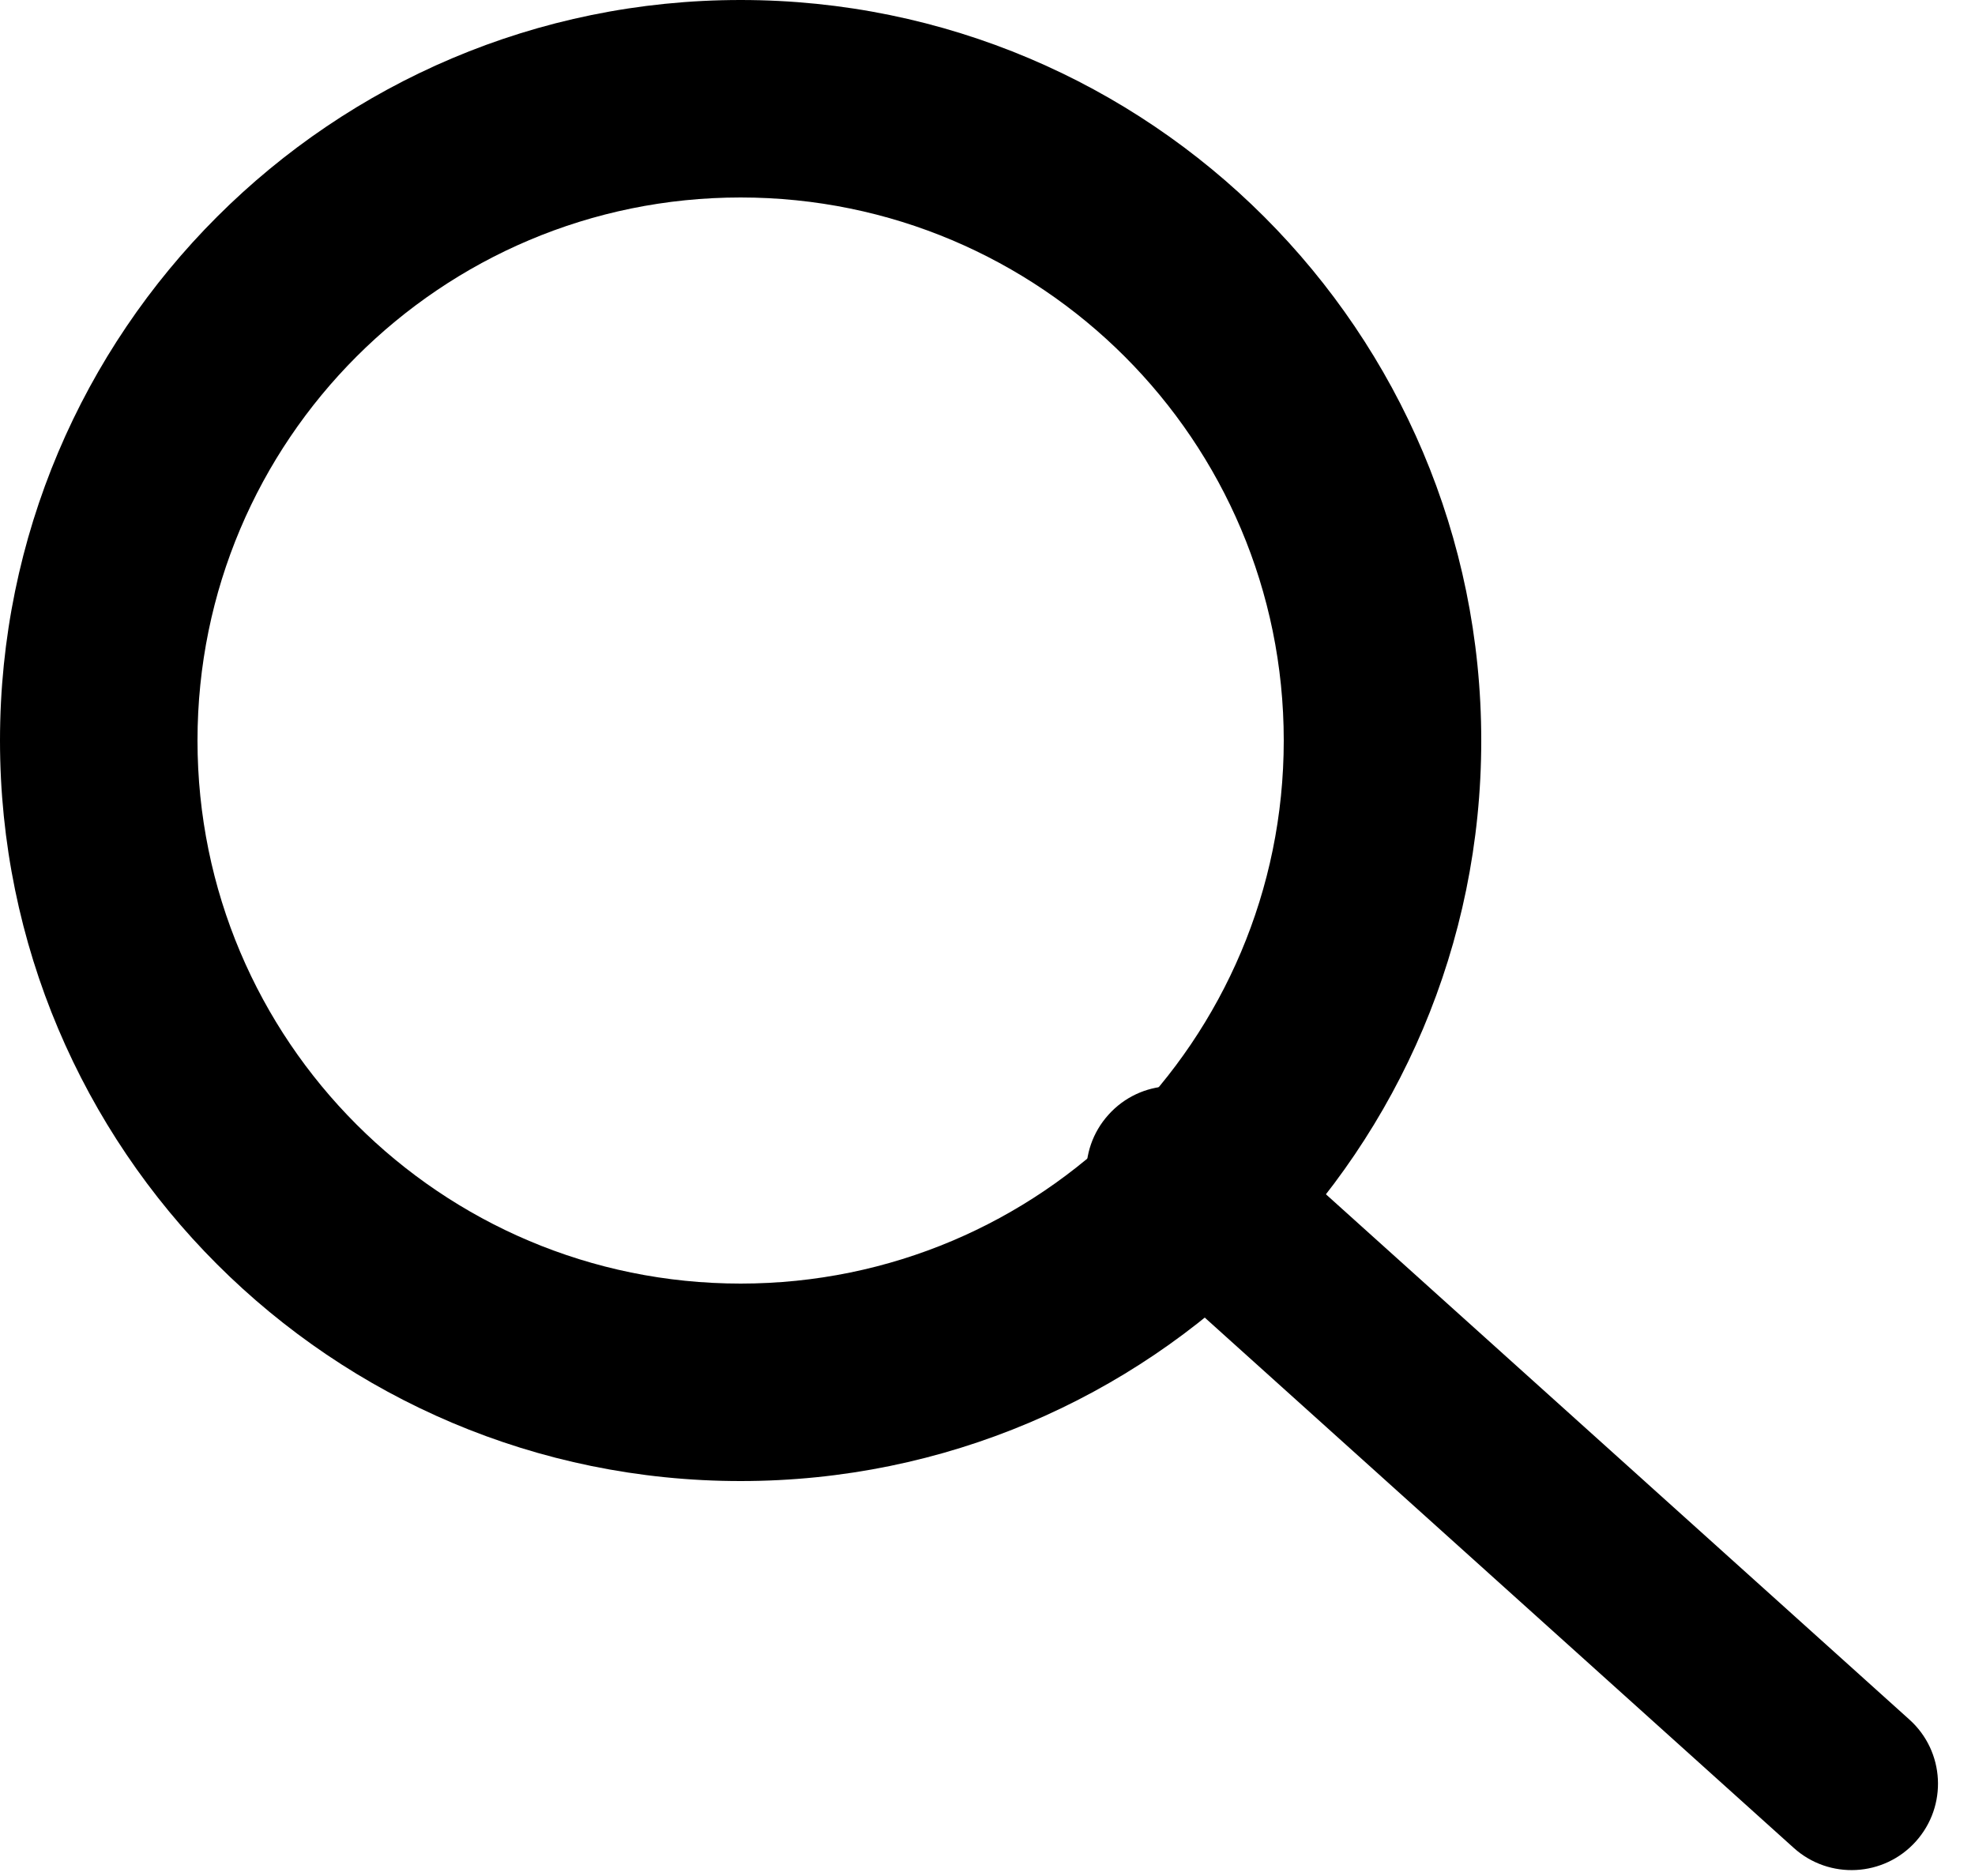 <svg width="20" height="19" viewBox="0 0 20 19" fill="none" xmlns="http://www.w3.org/2000/svg">
<path fill-rule="evenodd" clip-rule="evenodd" d="M0 7.5C0 3.358 3.358 0 7.5 0C11.642 0 15 3.358 15 7.5C15 11.642 11.642 15 7.5 15C3.358 15 0 11.642 0 7.5ZM7.5 2C4.462 2 2 4.462 2 7.5C2 10.538 4.462 13 7.5 13C10.538 13 13 10.538 13 7.5C13 4.462 10.538 2 7.5 2Z" fill="black"/>
<path d="M11.29 12.525L18.164 18.715C18.523 19.039 19.077 19.01 19.4 18.651C19.724 18.291 19.695 17.738 19.335 17.415L12.46 11.225C12.101 10.901 11.548 10.93 11.225 11.29C10.901 11.649 10.93 12.202 11.29 12.525Z" fill="black"/>
</svg>
